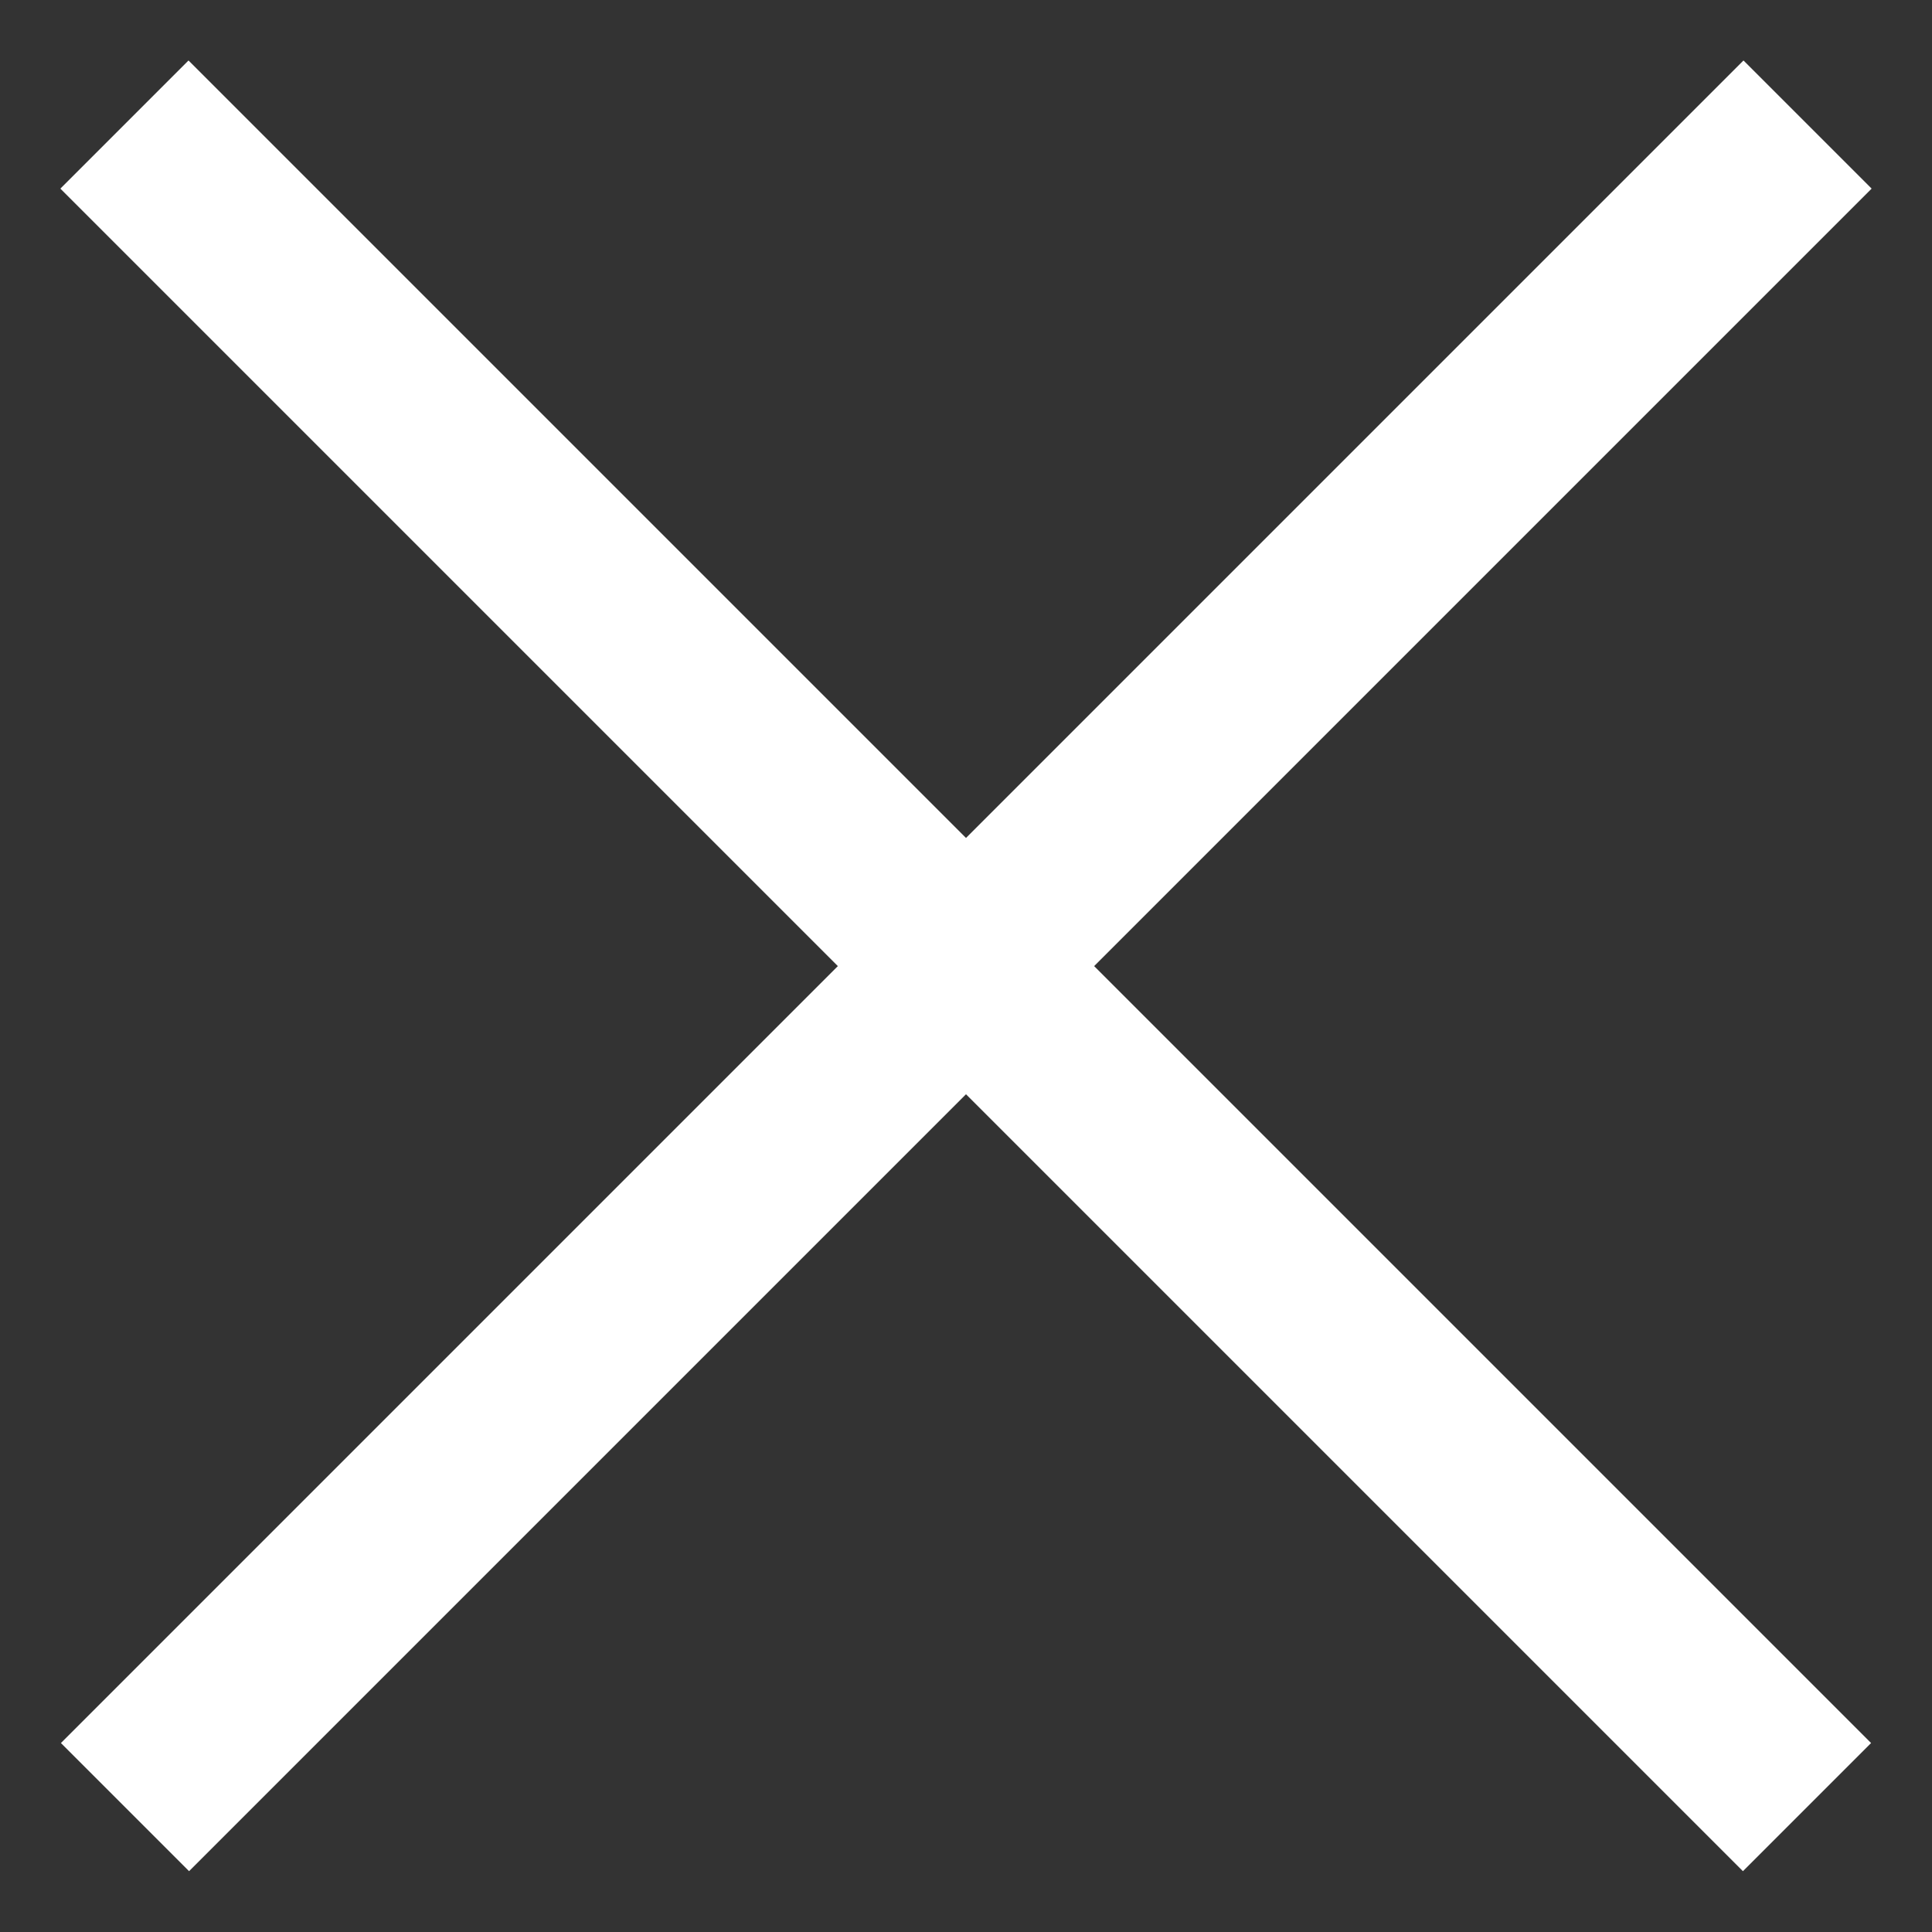 <svg width="16" height="16" viewBox="0 0 16 16" fill="none" xmlns="http://www.w3.org/2000/svg">
<rect x="0" y="0" width="16" height="16" fill="#333333" stroke="none"/>
<rect width="1.501" height="19.709" transform="matrix(0.707 -0.707 0.707 0.707 0.5 1.562)" fill="white"/>
<rect width="1.501" height="19.709" transform="matrix(-0.707 -0.707 -0.707 0.707 15.5 1.562)" fill="white"/>
</svg>
